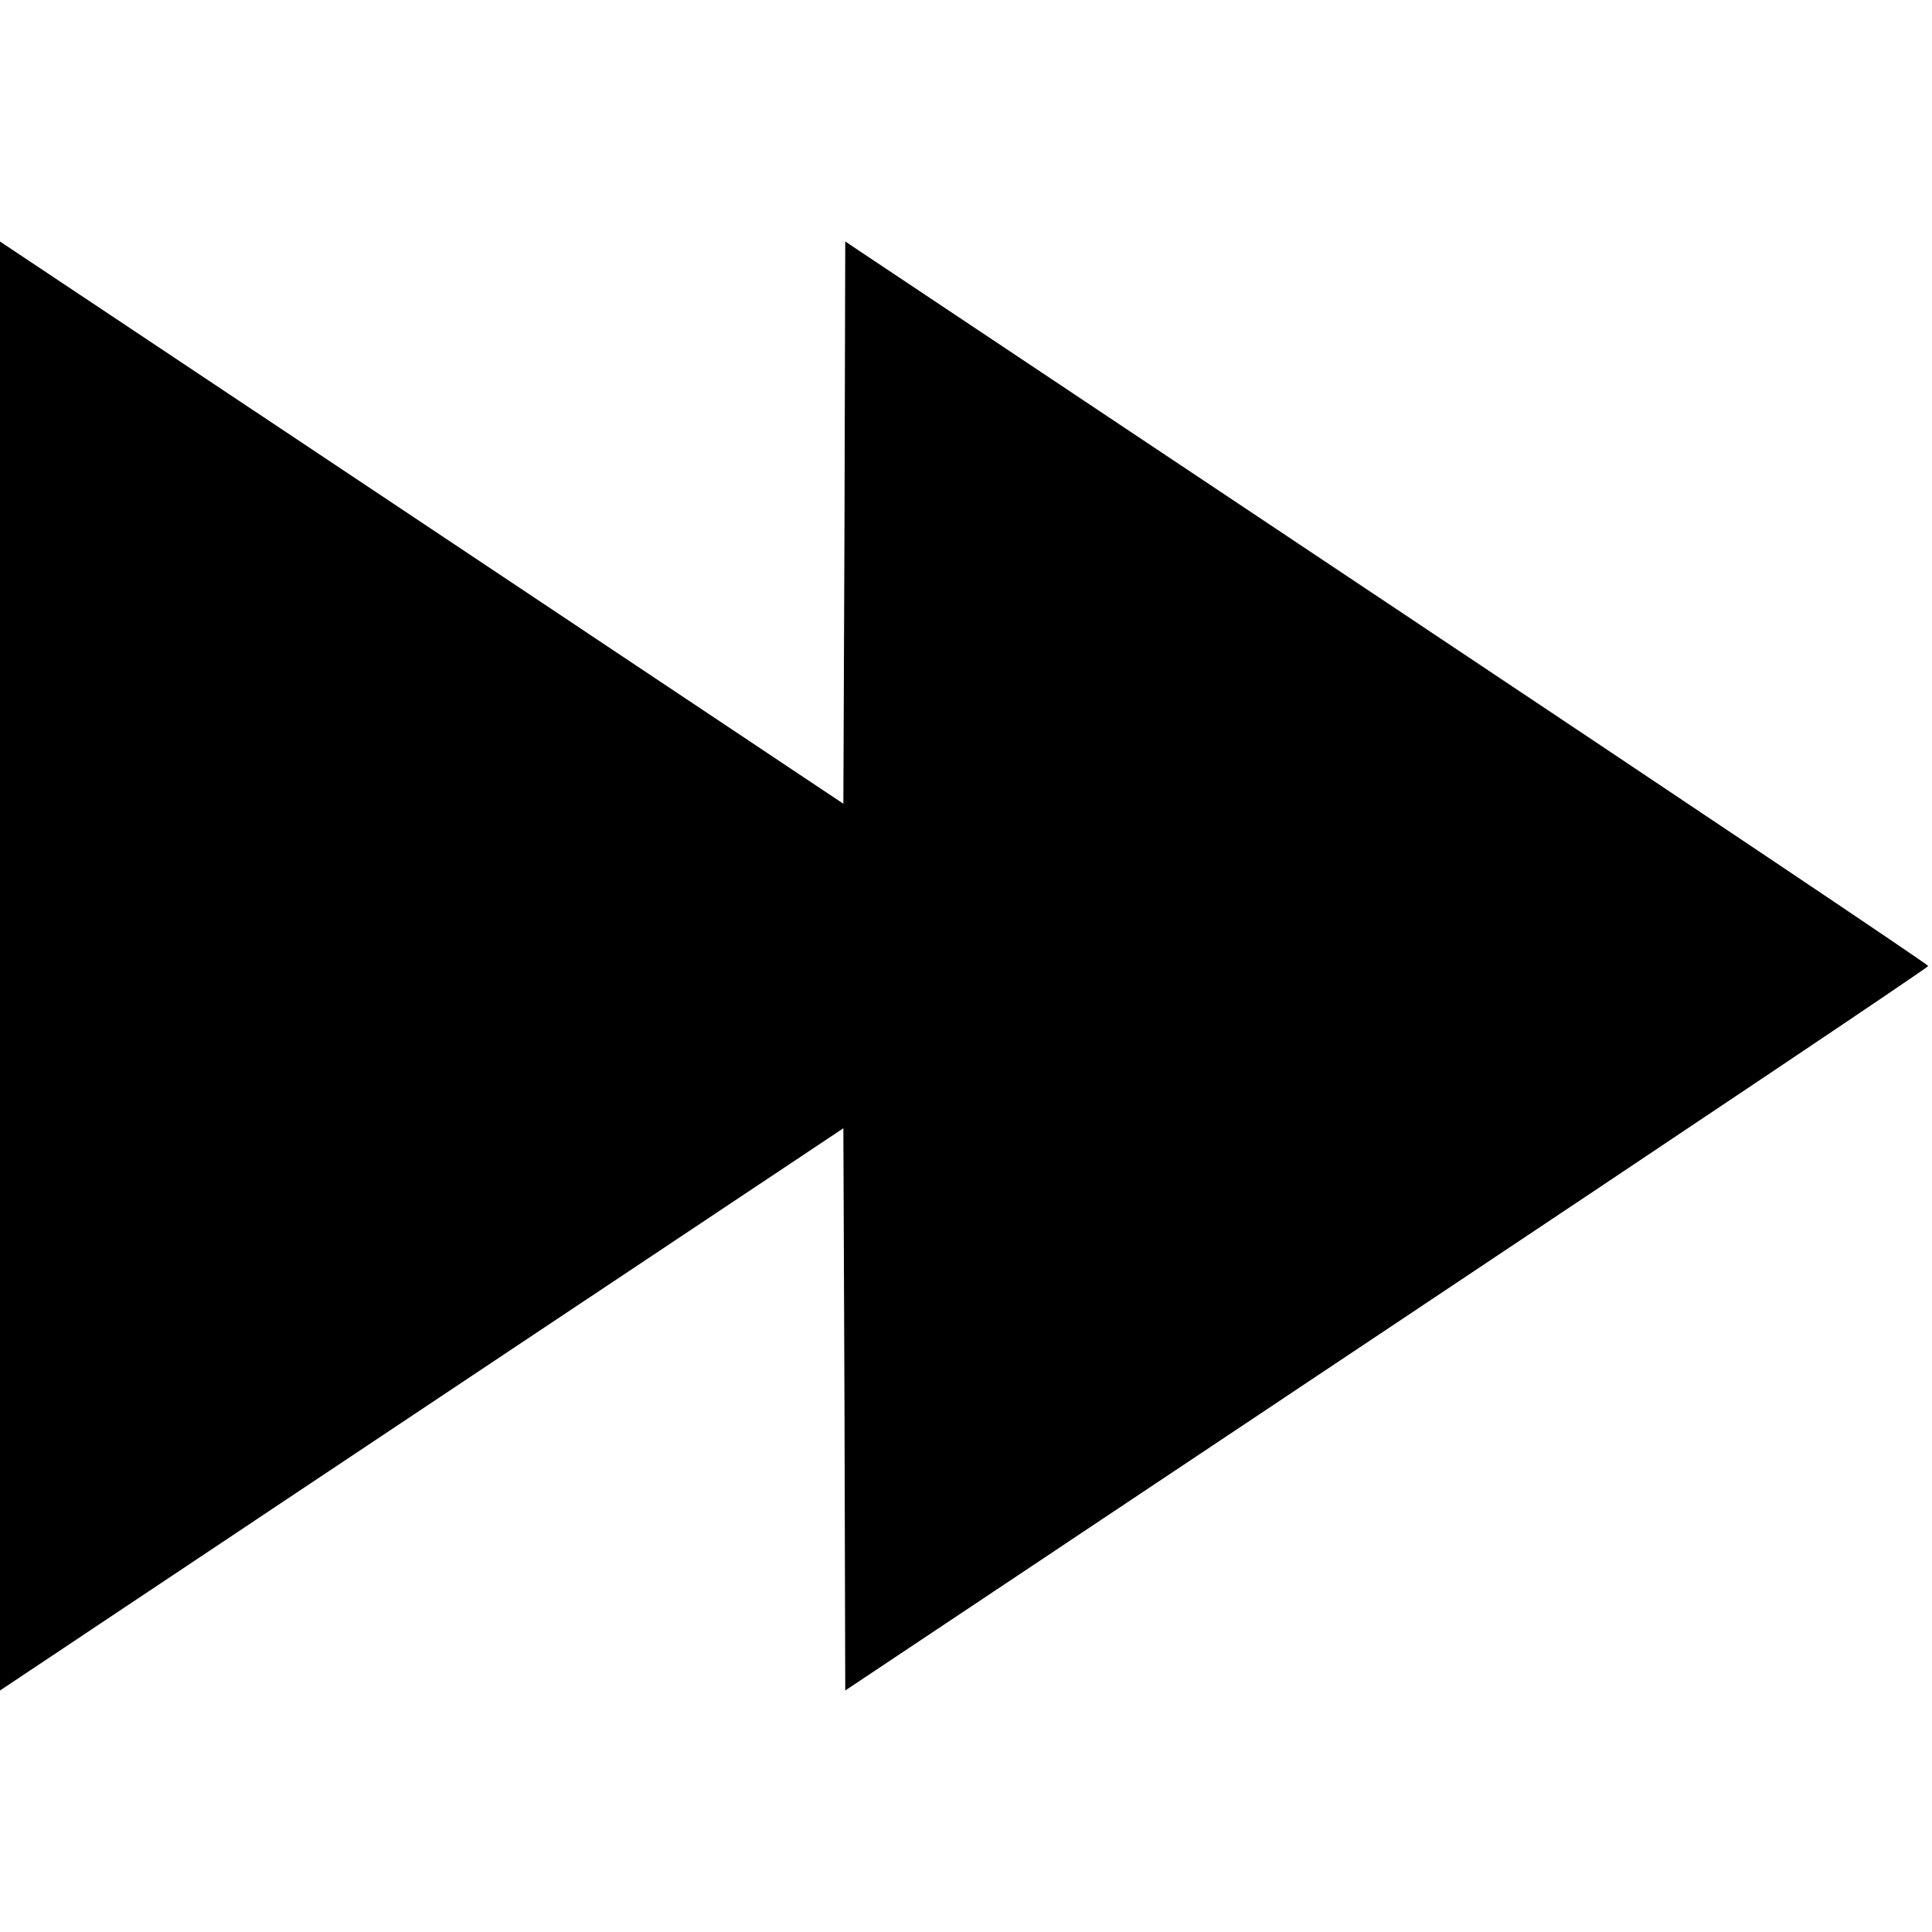 <?xml version="1.0" standalone="no"?>
<!DOCTYPE svg PUBLIC "-//W3C//DTD SVG 20010904//EN"
 "http://www.w3.org/TR/2001/REC-SVG-20010904/DTD/svg10.dtd">
<svg version="1.0" xmlns="http://www.w3.org/2000/svg"
 width="512pt" height="512pt" viewBox="0 0 512 512"
 preserveAspectRatio="xMidYMid meet">

<g transform="translate(0,512) scale(0.1,-0.1)"
fill="#000000" stroke="none">
<path d="M0 2560 l0 -1920 1117 745 1118 745 3 -745 2 -745 1435 957 c789 526
1435 959 1435 963 0 4 -646 437 -1435 963 l-1435 957 -2 -745 -3 -745 -1117
745 -1118 745 0 -1920z"/>
</g>
</svg>
